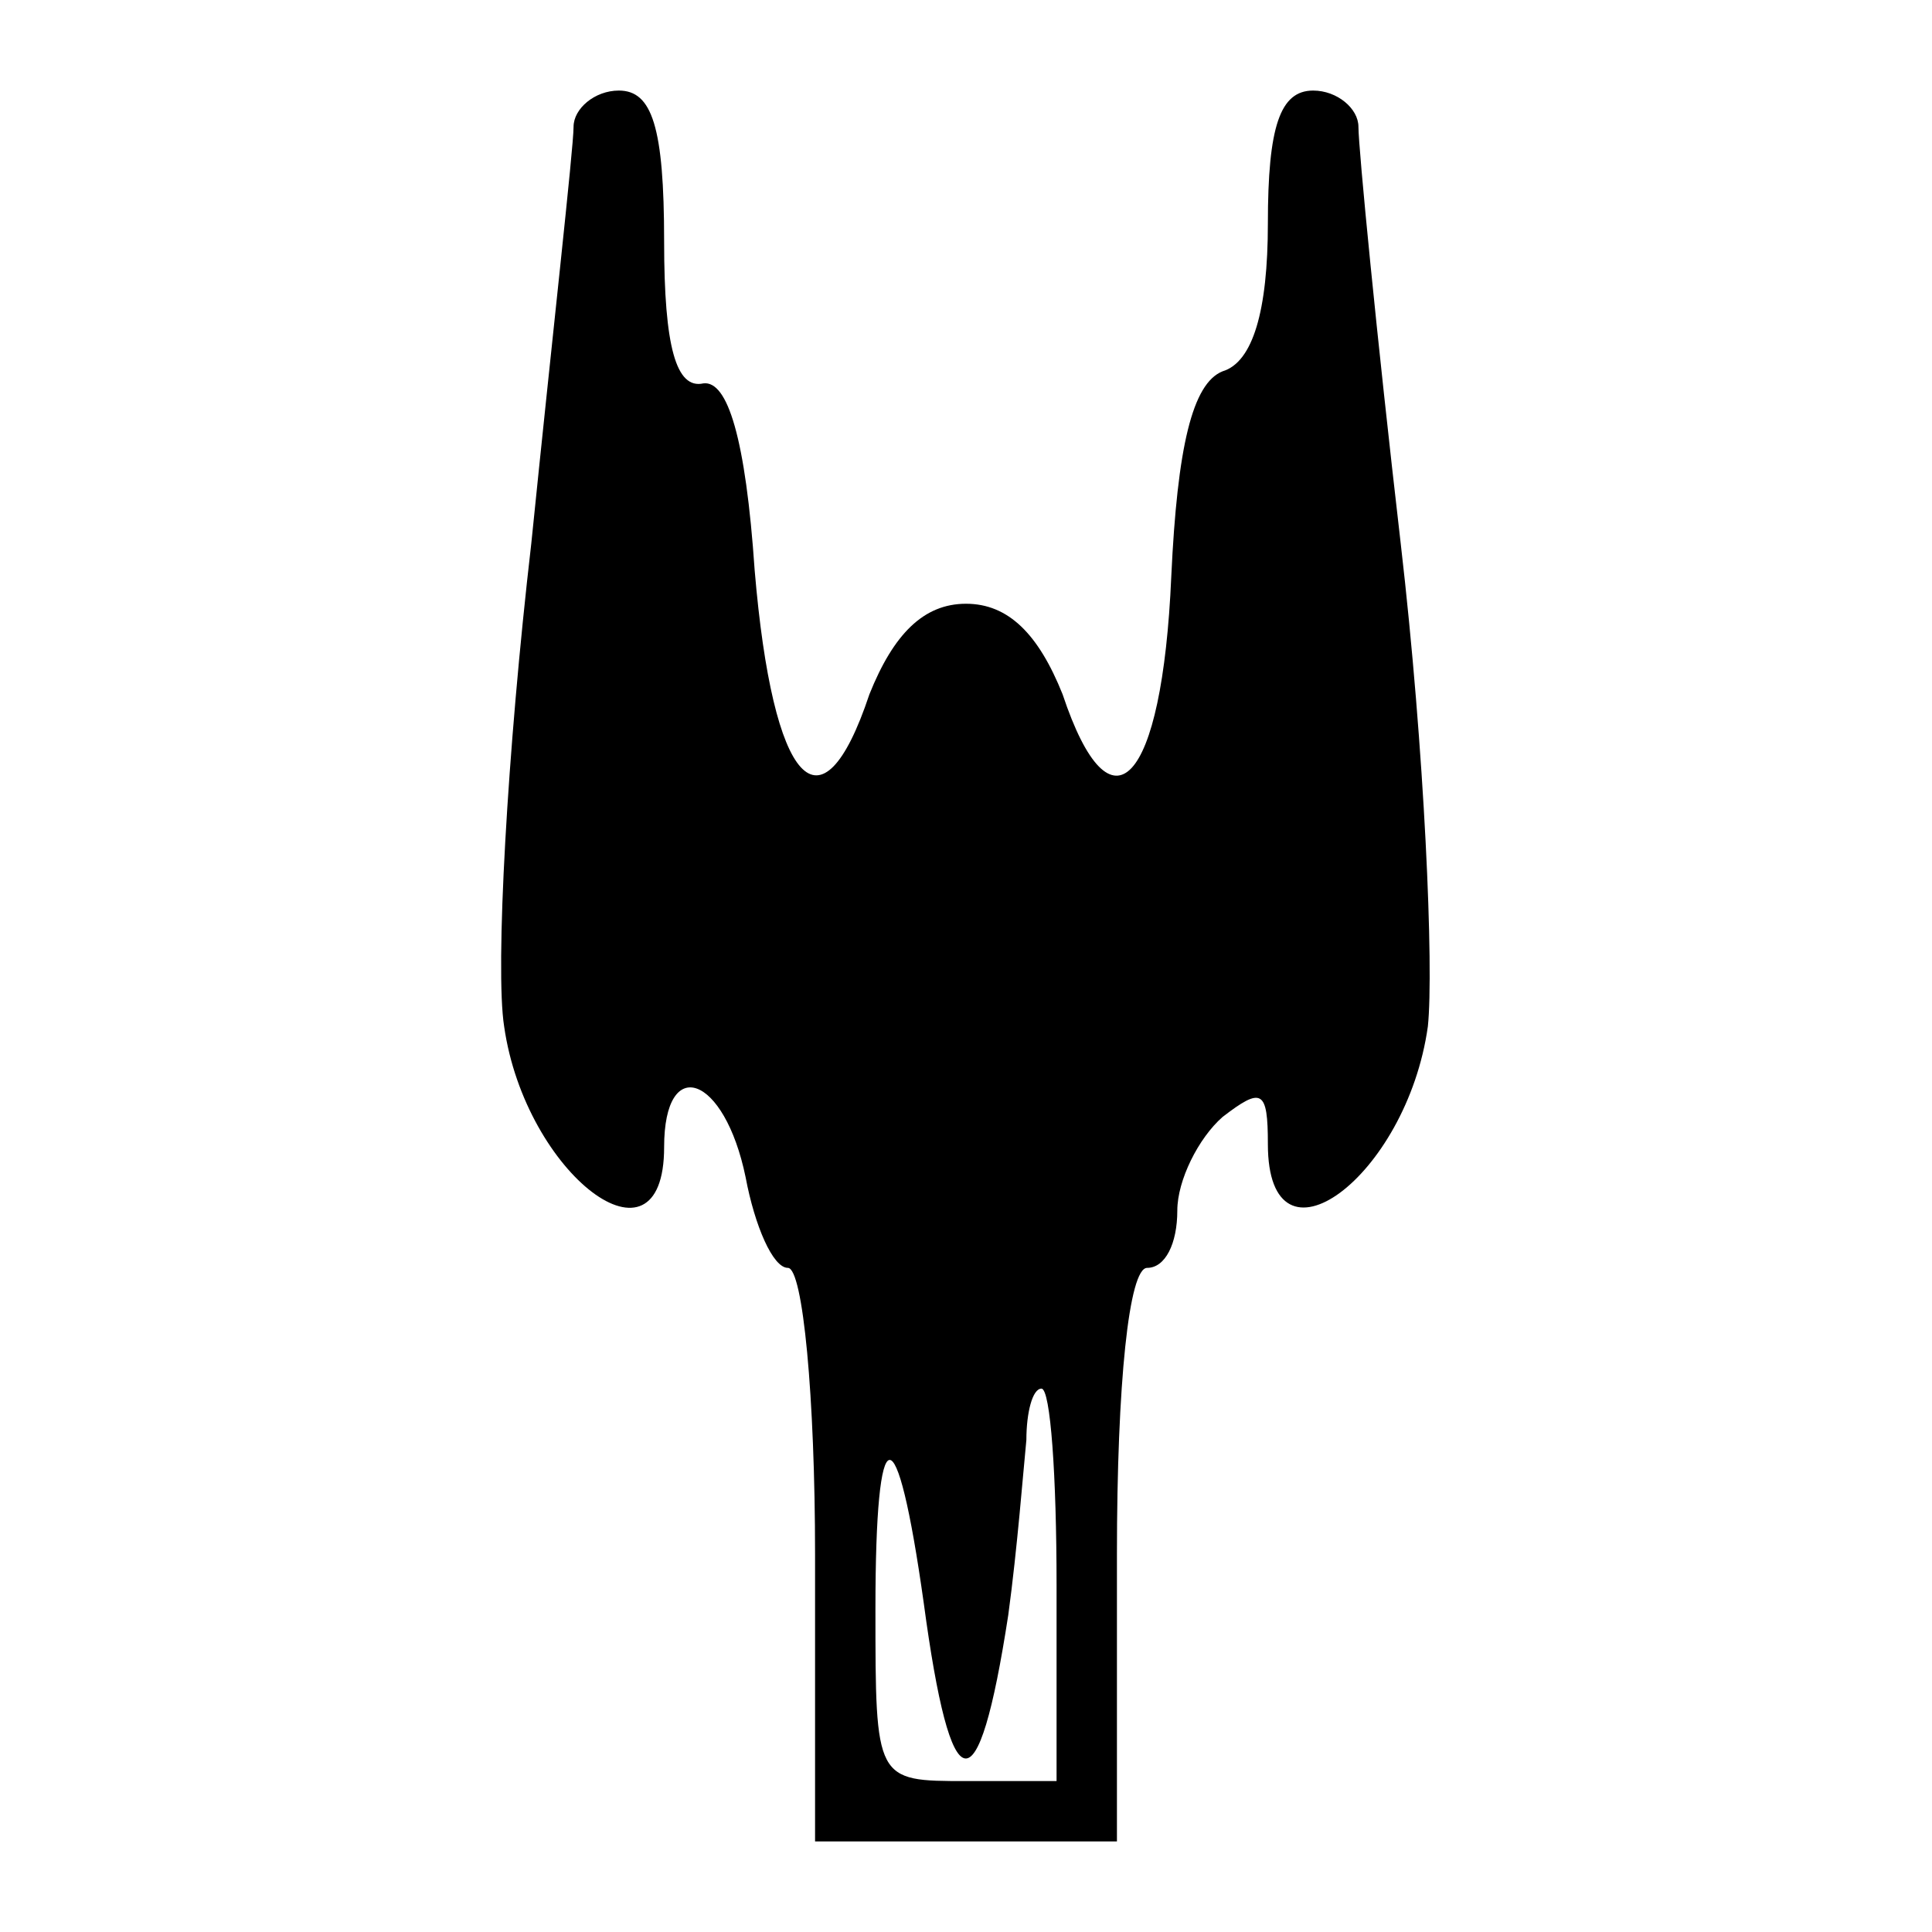 <?xml version="1.0" standalone="no"?>
<!DOCTYPE svg PUBLIC "-//W3C//DTD SVG 20010904//EN"
 "http://www.w3.org/TR/2001/REC-SVG-20010904/DTD/svg10.dtd">
<svg version="1.0" xmlns="http://www.w3.org/2000/svg"
 width="64pt" height="64pt" viewBox="0 0 64 64"
 preserveAspectRatio="xMidYMid meet">
<g transform="translate(0,64) scale(0.1,-0.1)"
fill="#000000" stroke="none">
<path d="M190 598 c0 -7 -7 -69 -14 -138 -8 -69 -12 -141 -9 -160 7 -49 53
-84 53 -40 0 31 20 24 27 -10 3 -16 9 -30 14 -30 5 0 9 -43 9 -95 l0 -95 50 0
50 0 0 95 c0 57 4 95 10 95 6 0 10 8 10 19 0 10 7 24 15 31 13 10 15 9 15 -9
0 -45 46 -11 53 39 2 19 -1 91 -9 160 -8 69 -14 131 -14 138 0 6 -7 12 -15 12
-11 0 -15 -12 -15 -44 0 -29 -5 -46 -15 -49 -10 -4 -15 -25 -17 -68 -3 -69
-20 -87 -36 -39 -8 20 -18 30 -32 30 -14 0 -24 -10 -32 -30 -16 -48 -32 -30
-38 41 -3 44 -9 63 -17 62 -9 -2 -13 12 -13 47 0 38 -4 50 -15 50 -8 0 -15 -6
-15 -12z m160 -483 l0 -65 -30 0 c-30 0 -30 0 -30 57 0 65 7 66 16 2 9 -67 18
-69 28 -4 3 22 5 48 6 58 0 9 2 17 5 17 3 0 5 -29 5 -65z"/>
</g>
</svg>
